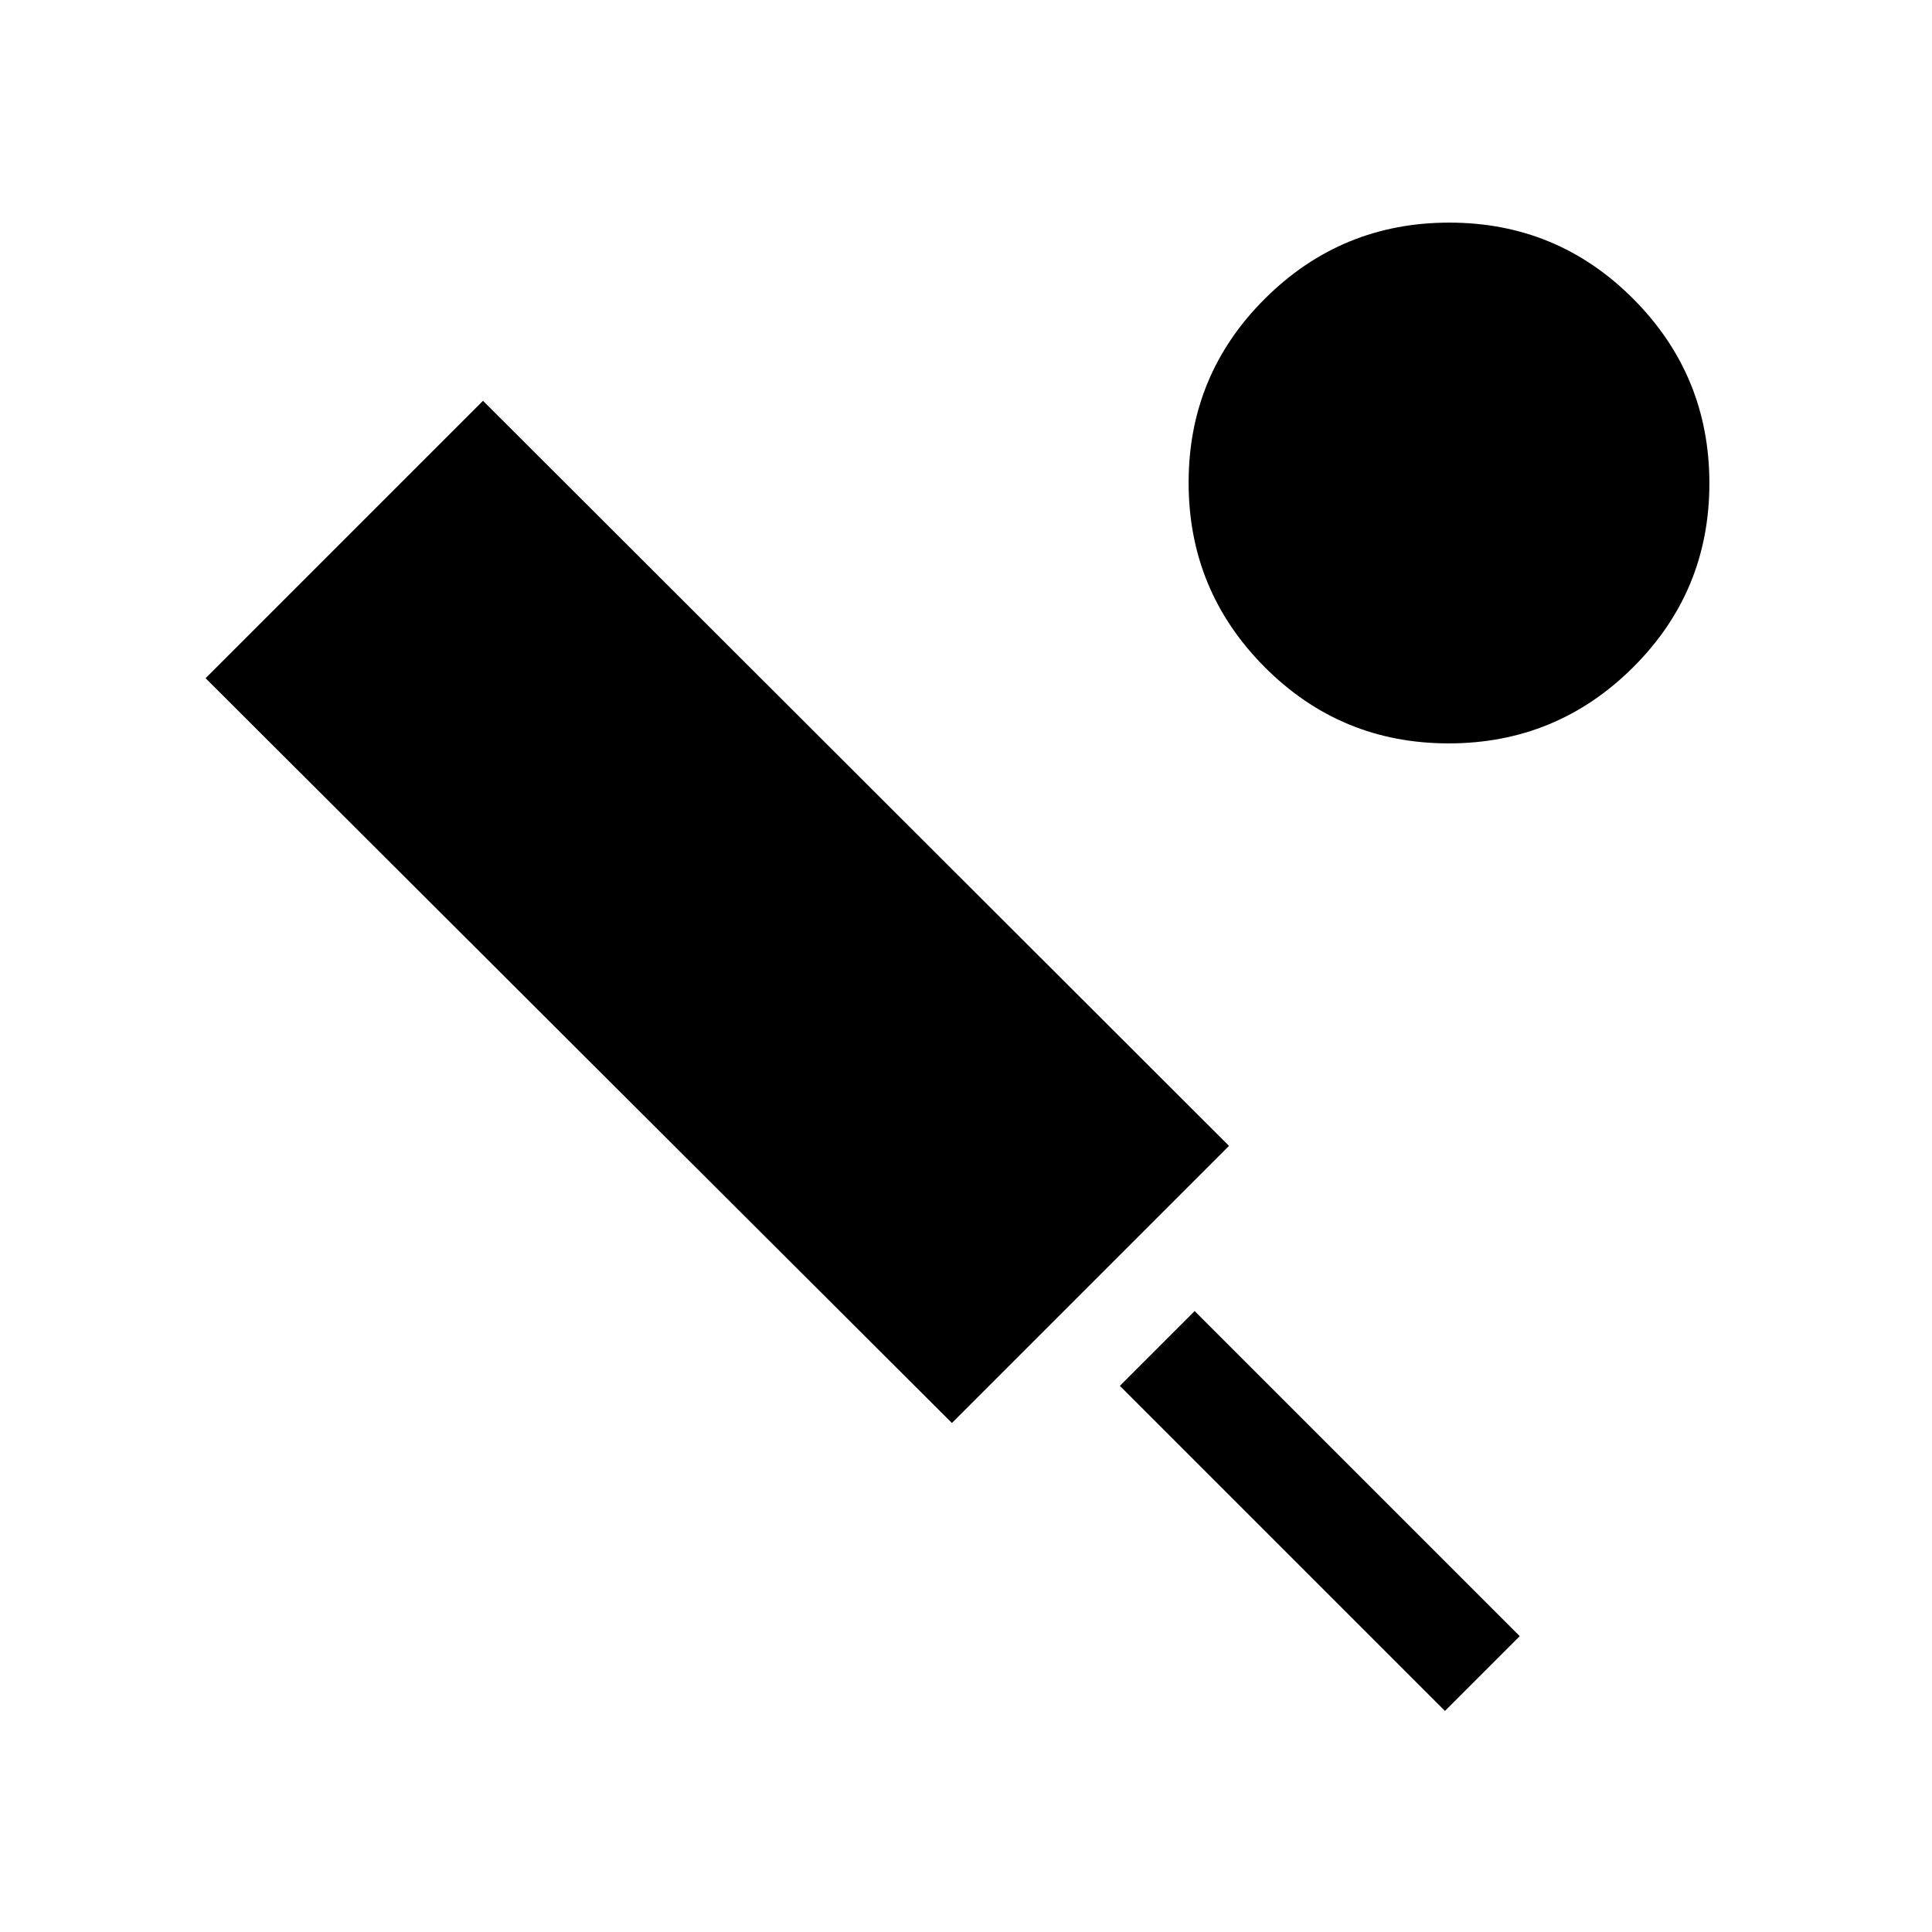 <svg xmlns="http://www.w3.org/2000/svg" height="20" viewBox="0 -960 960 960" width="20"><path d="M473-252.924 102.155-623 240-760.845l370.691 370.23L473-252.924Zm245 143.077L556.461-271.386l37.153-37.153L755.153-147 718-109.847Zm1.828-480.769q-53.674 0-91.443-37.942-37.769-37.941-37.769-91.614 0-53.674 37.942-91.443 37.941-37.769 91.614-37.769 53.674 0 91.443 37.942 37.769 37.941 37.769 91.614 0 53.674-37.942 91.443-37.941 37.769-91.614 37.769Z"/></svg>